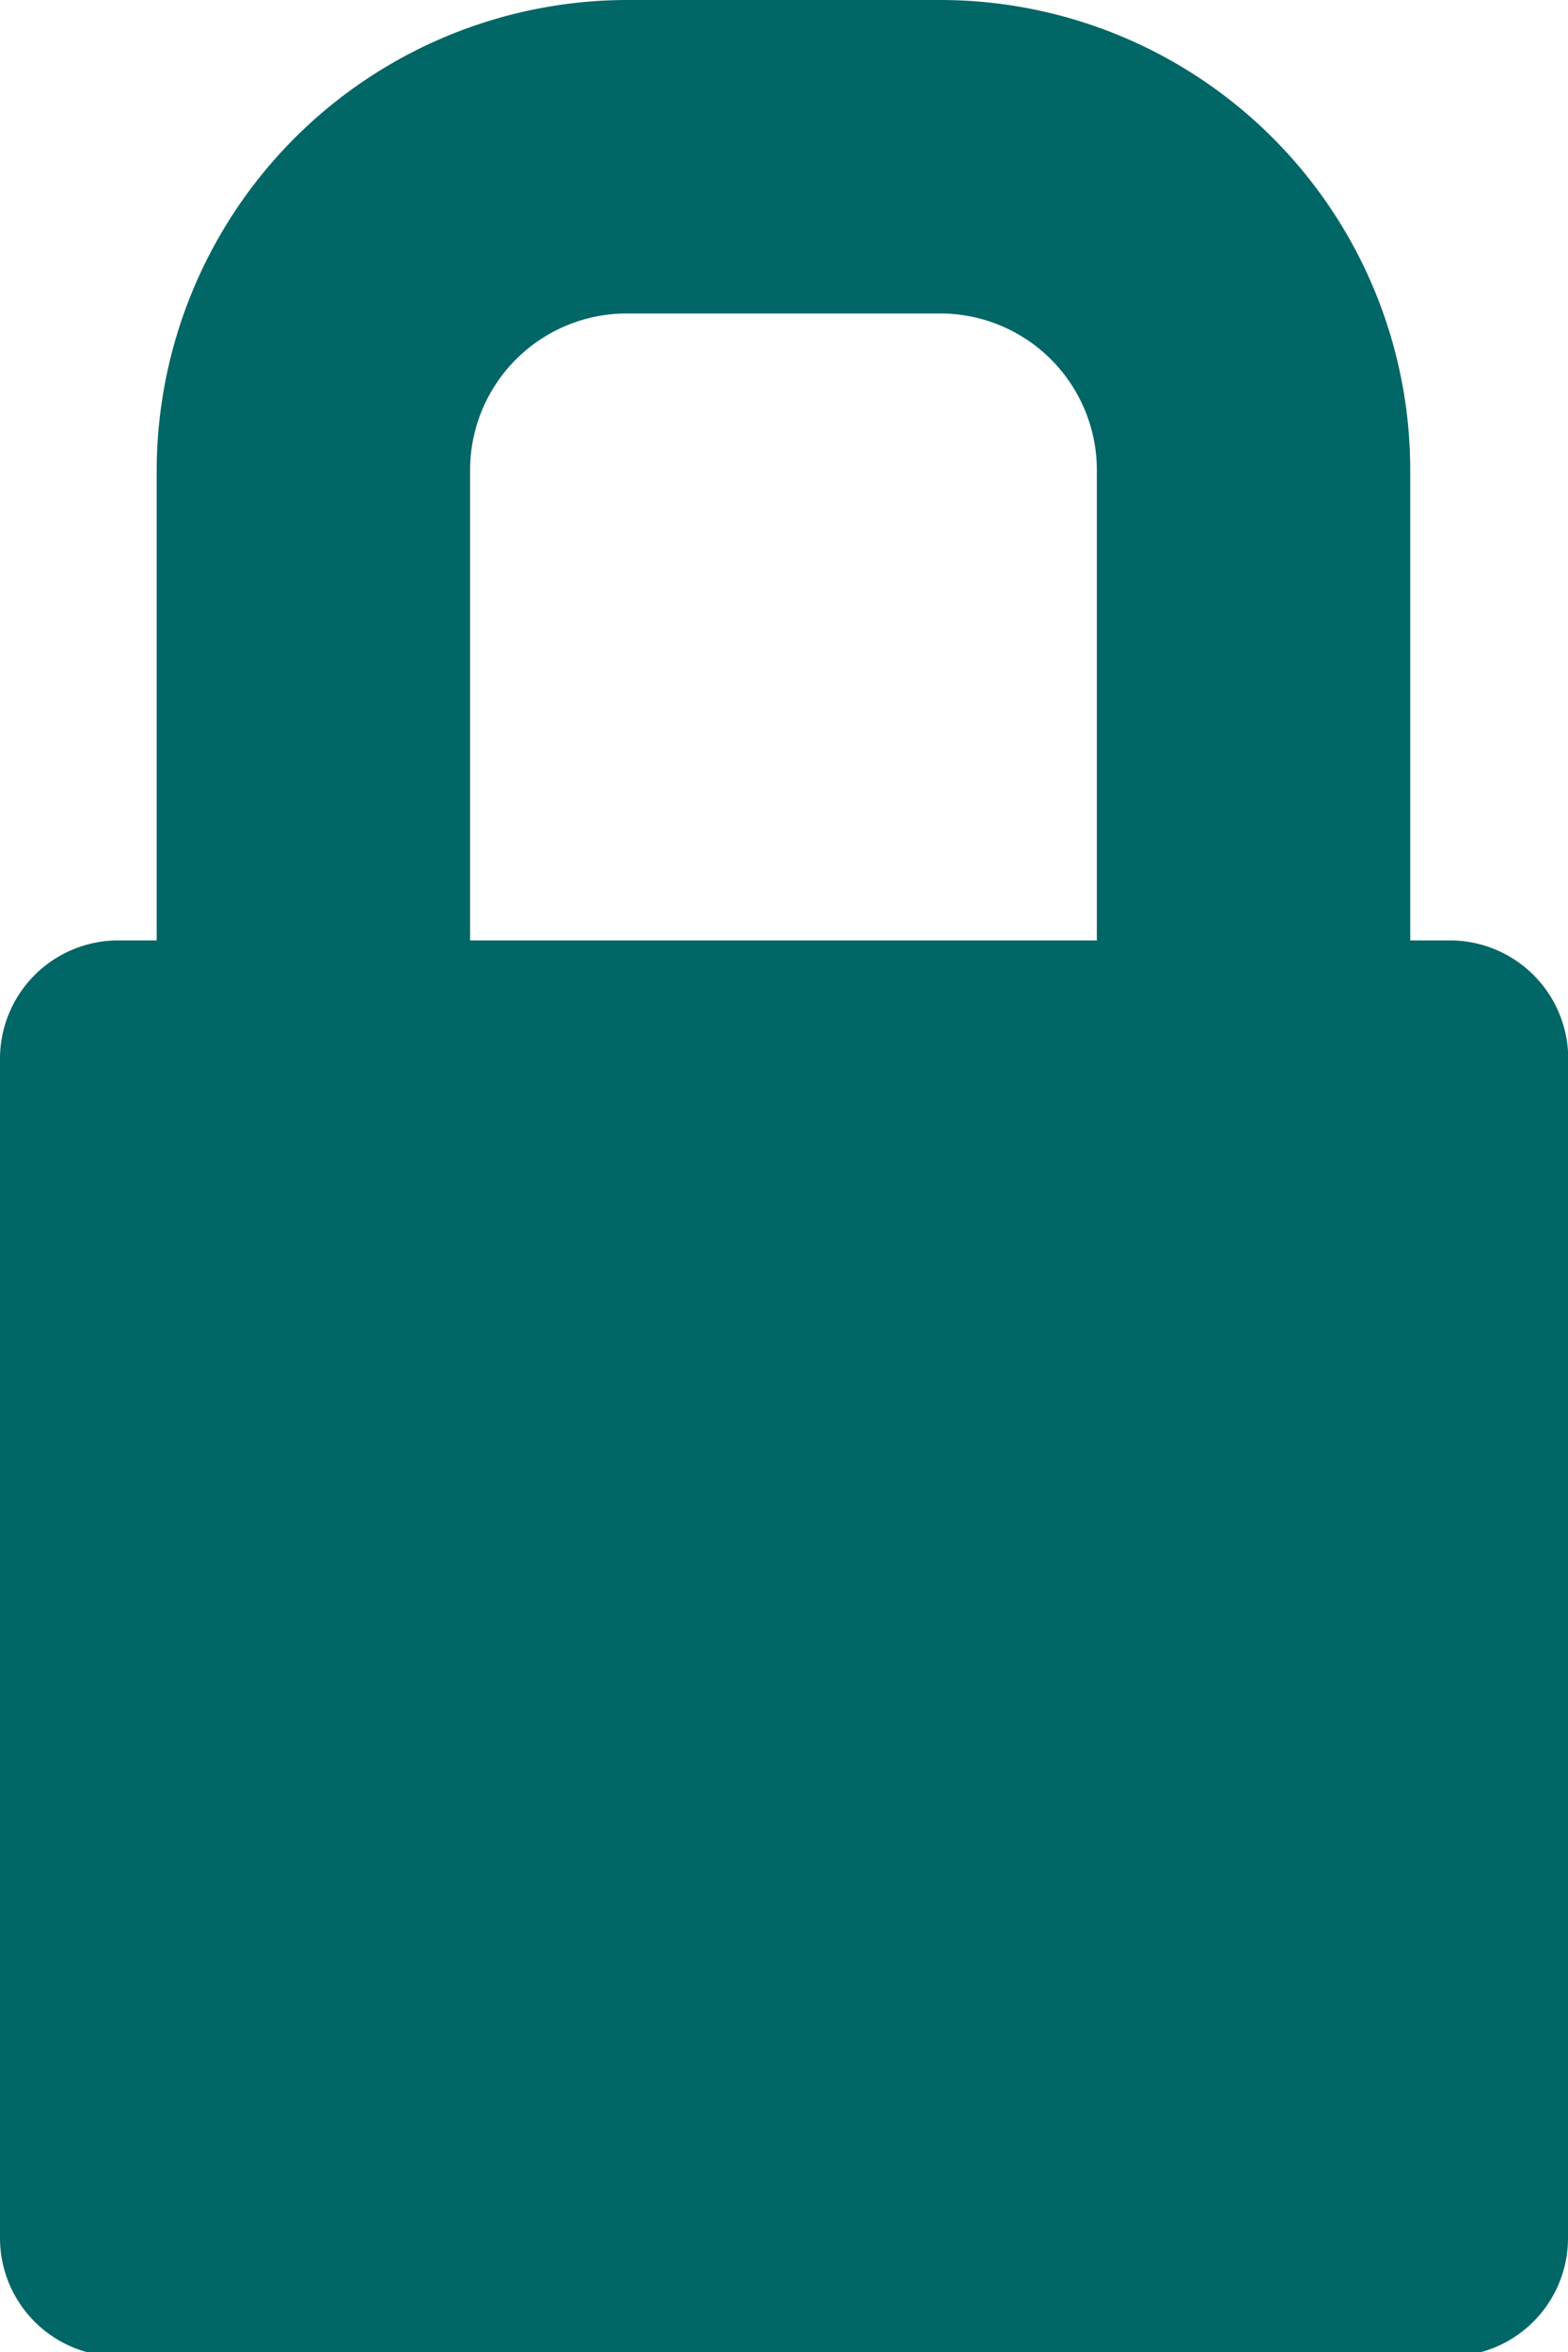 <svg xmlns="http://www.w3.org/2000/svg" viewBox="0 0 14.71 22.06"><defs><style>.a{fill:#066;}</style></defs><title>1</title><path class="a" d="M13.6,8.82h-.37V4.41A4.41,4.41,0,0,0,8.82,0H5.88A4.42,4.42,0,0,0,1.47,4.41V8.82H1.1A1.11,1.11,0,0,0,0,9.93V21a1.11,1.11,0,0,0,1.1,1.1H13.6A1.11,1.11,0,0,0,14.71,21v-11A1.11,1.11,0,0,0,13.6,8.82ZM4.41,4.41A1.47,1.47,0,0,1,5.88,2.94H8.82a1.47,1.47,0,0,1,1.47,1.47V8.82H4.41Z"/></svg>
